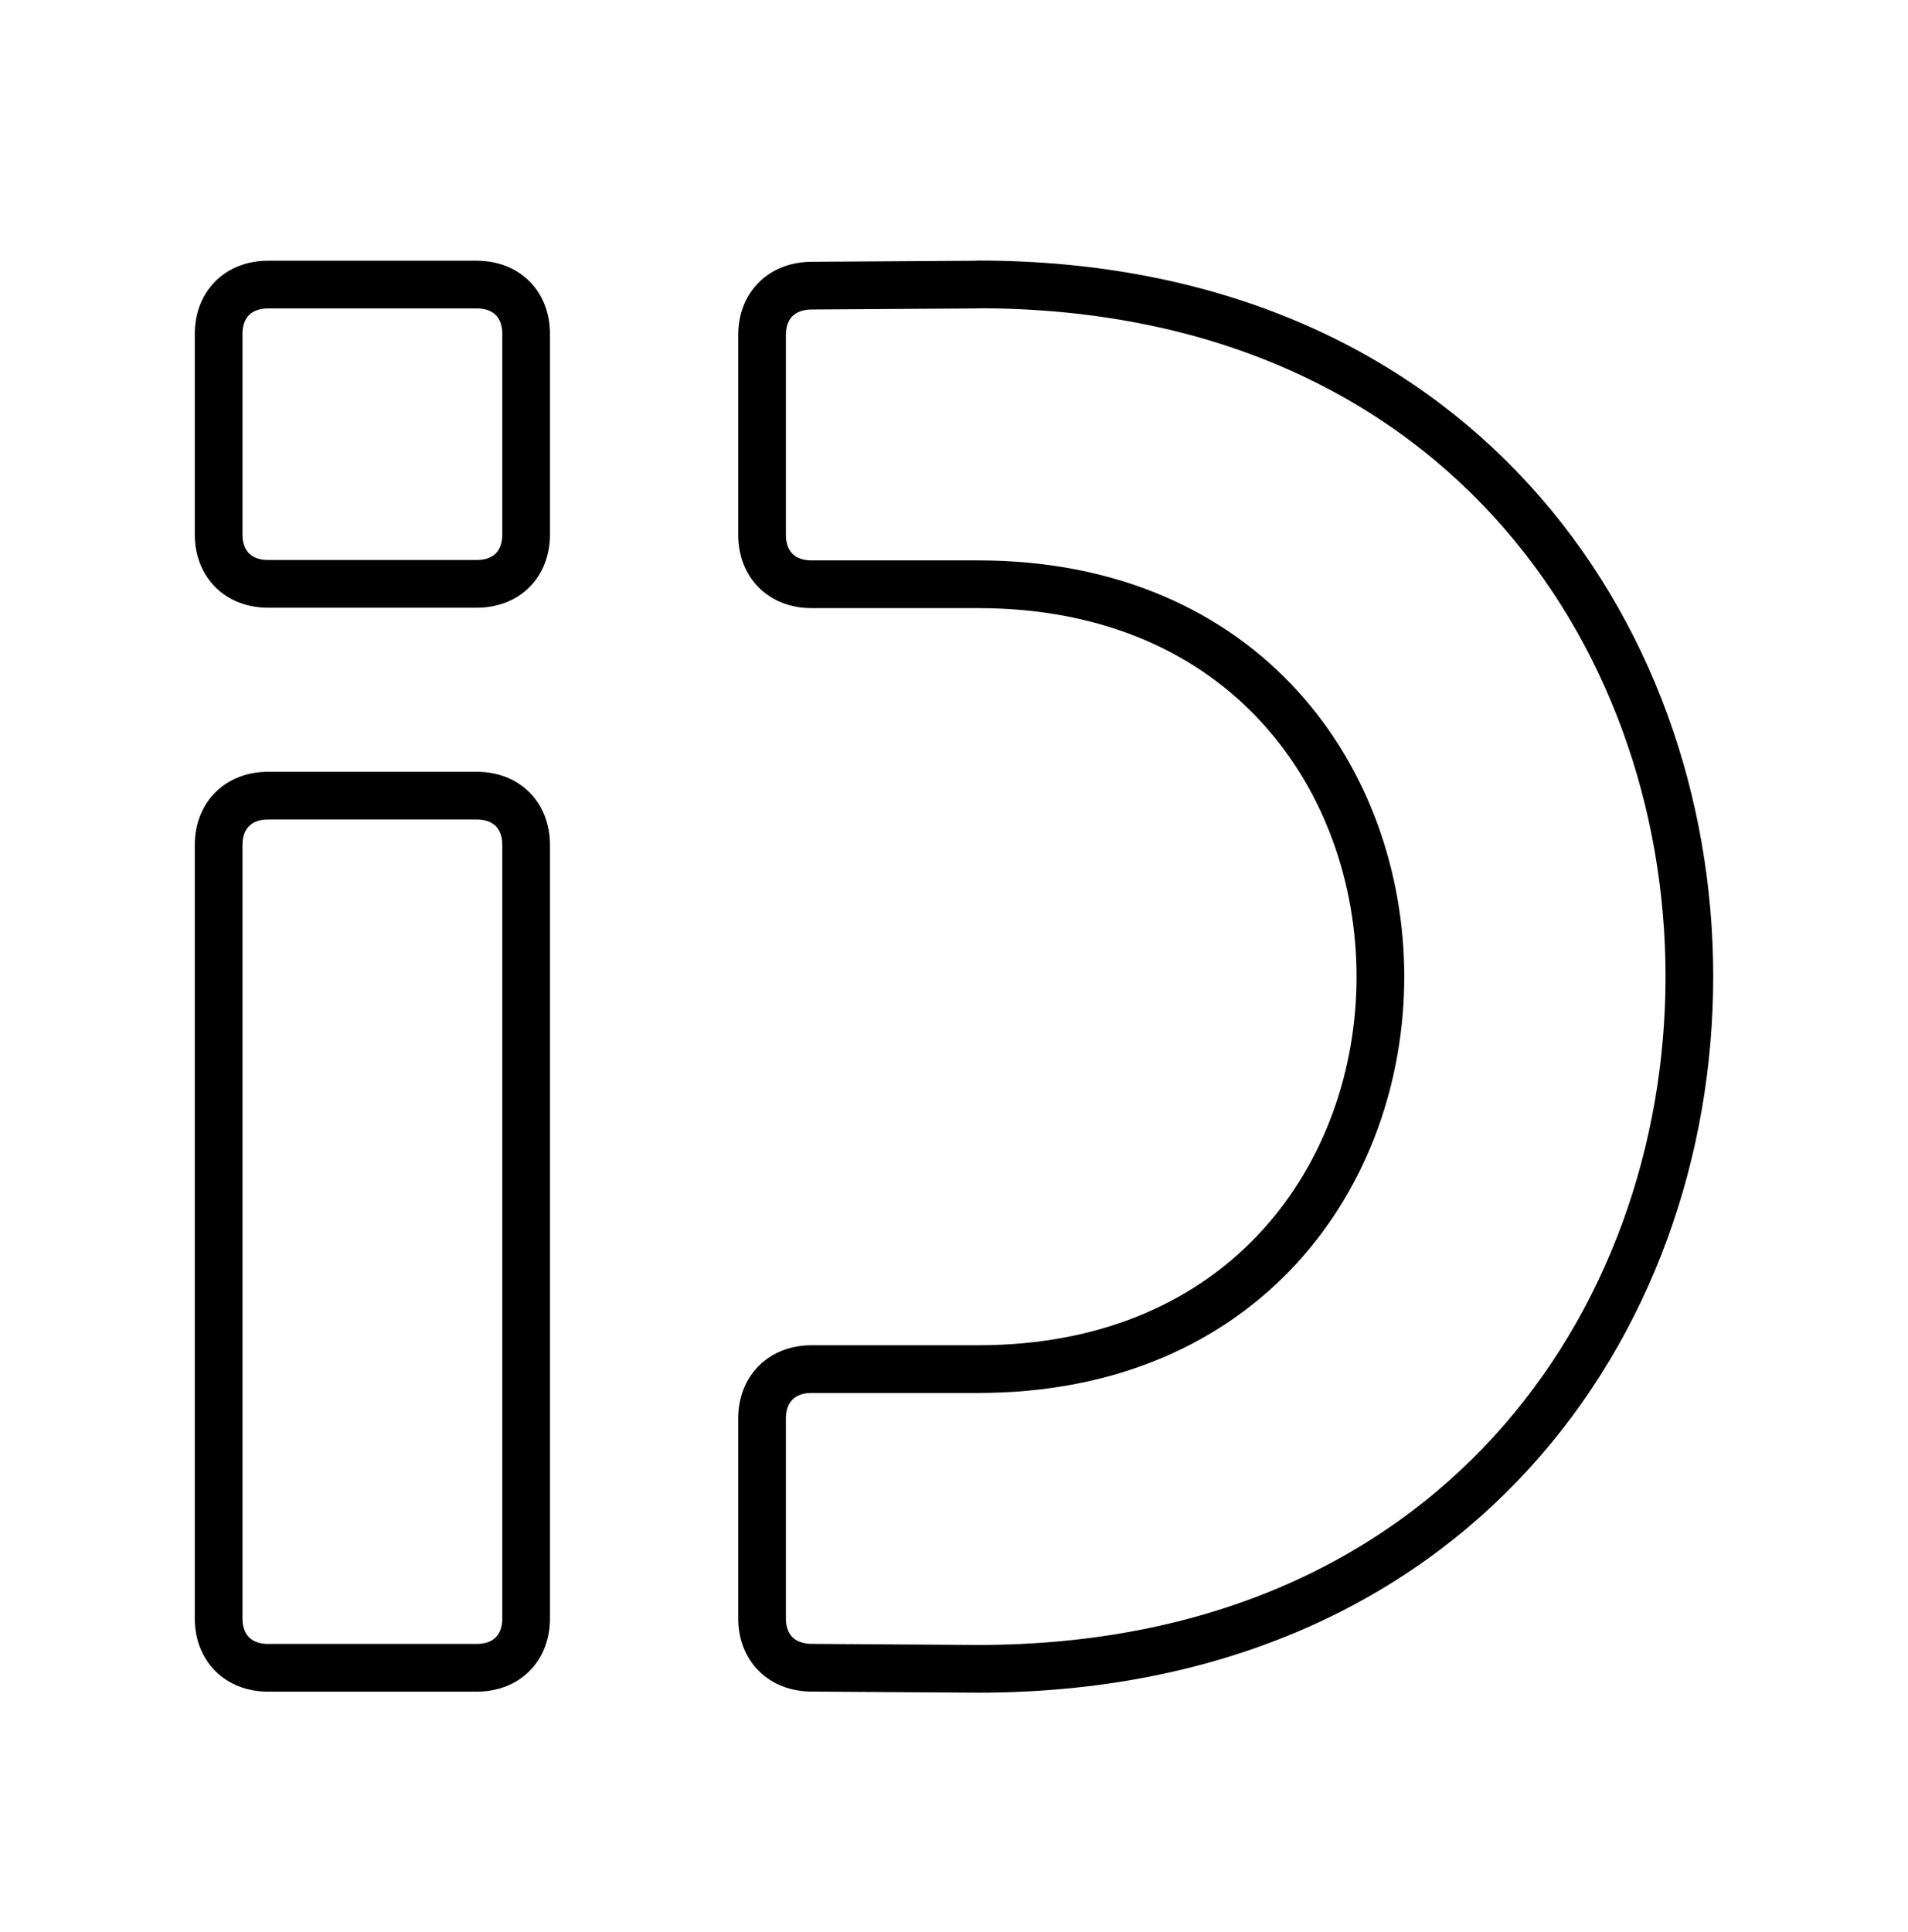 <svg width="80" height="81" viewBox="0 0 80 81" fill="none" xmlns="http://www.w3.org/2000/svg">
<path d="M41.005 11.93L34.028 11.975C32.779 11.982 31.952 12.803 31.952 14.047V22.421C31.952 23.666 32.783 24.493 34.028 24.493H41.005C63.503 24.493 63.503 57.395 41.005 57.395H34.028C32.783 57.395 31.952 58.222 31.952 59.468V67.841C31.952 69.085 32.779 69.906 34.028 69.913L41.005 69.959C80.776 69.959 80.776 11.923 41.005 11.923M19.988 33.354H11.242C9.994 33.354 9.167 34.181 9.167 35.427V67.844C9.167 69.089 9.994 69.916 11.242 69.916H19.988C21.236 69.916 22.06 69.089 22.06 67.844V35.427C22.06 34.181 21.236 33.354 19.988 33.354ZM19.988 11.93H11.242C9.994 11.93 9.167 12.757 9.167 14.002V22.403C9.167 23.652 9.994 24.476 11.242 24.476H19.988C21.236 24.476 22.06 23.652 22.06 22.403V14.002C22.06 12.757 21.236 11.93 19.988 11.93Z" stroke="black" stroke-width="2" stroke-linecap="round" stroke-linejoin="round"/>
</svg>
